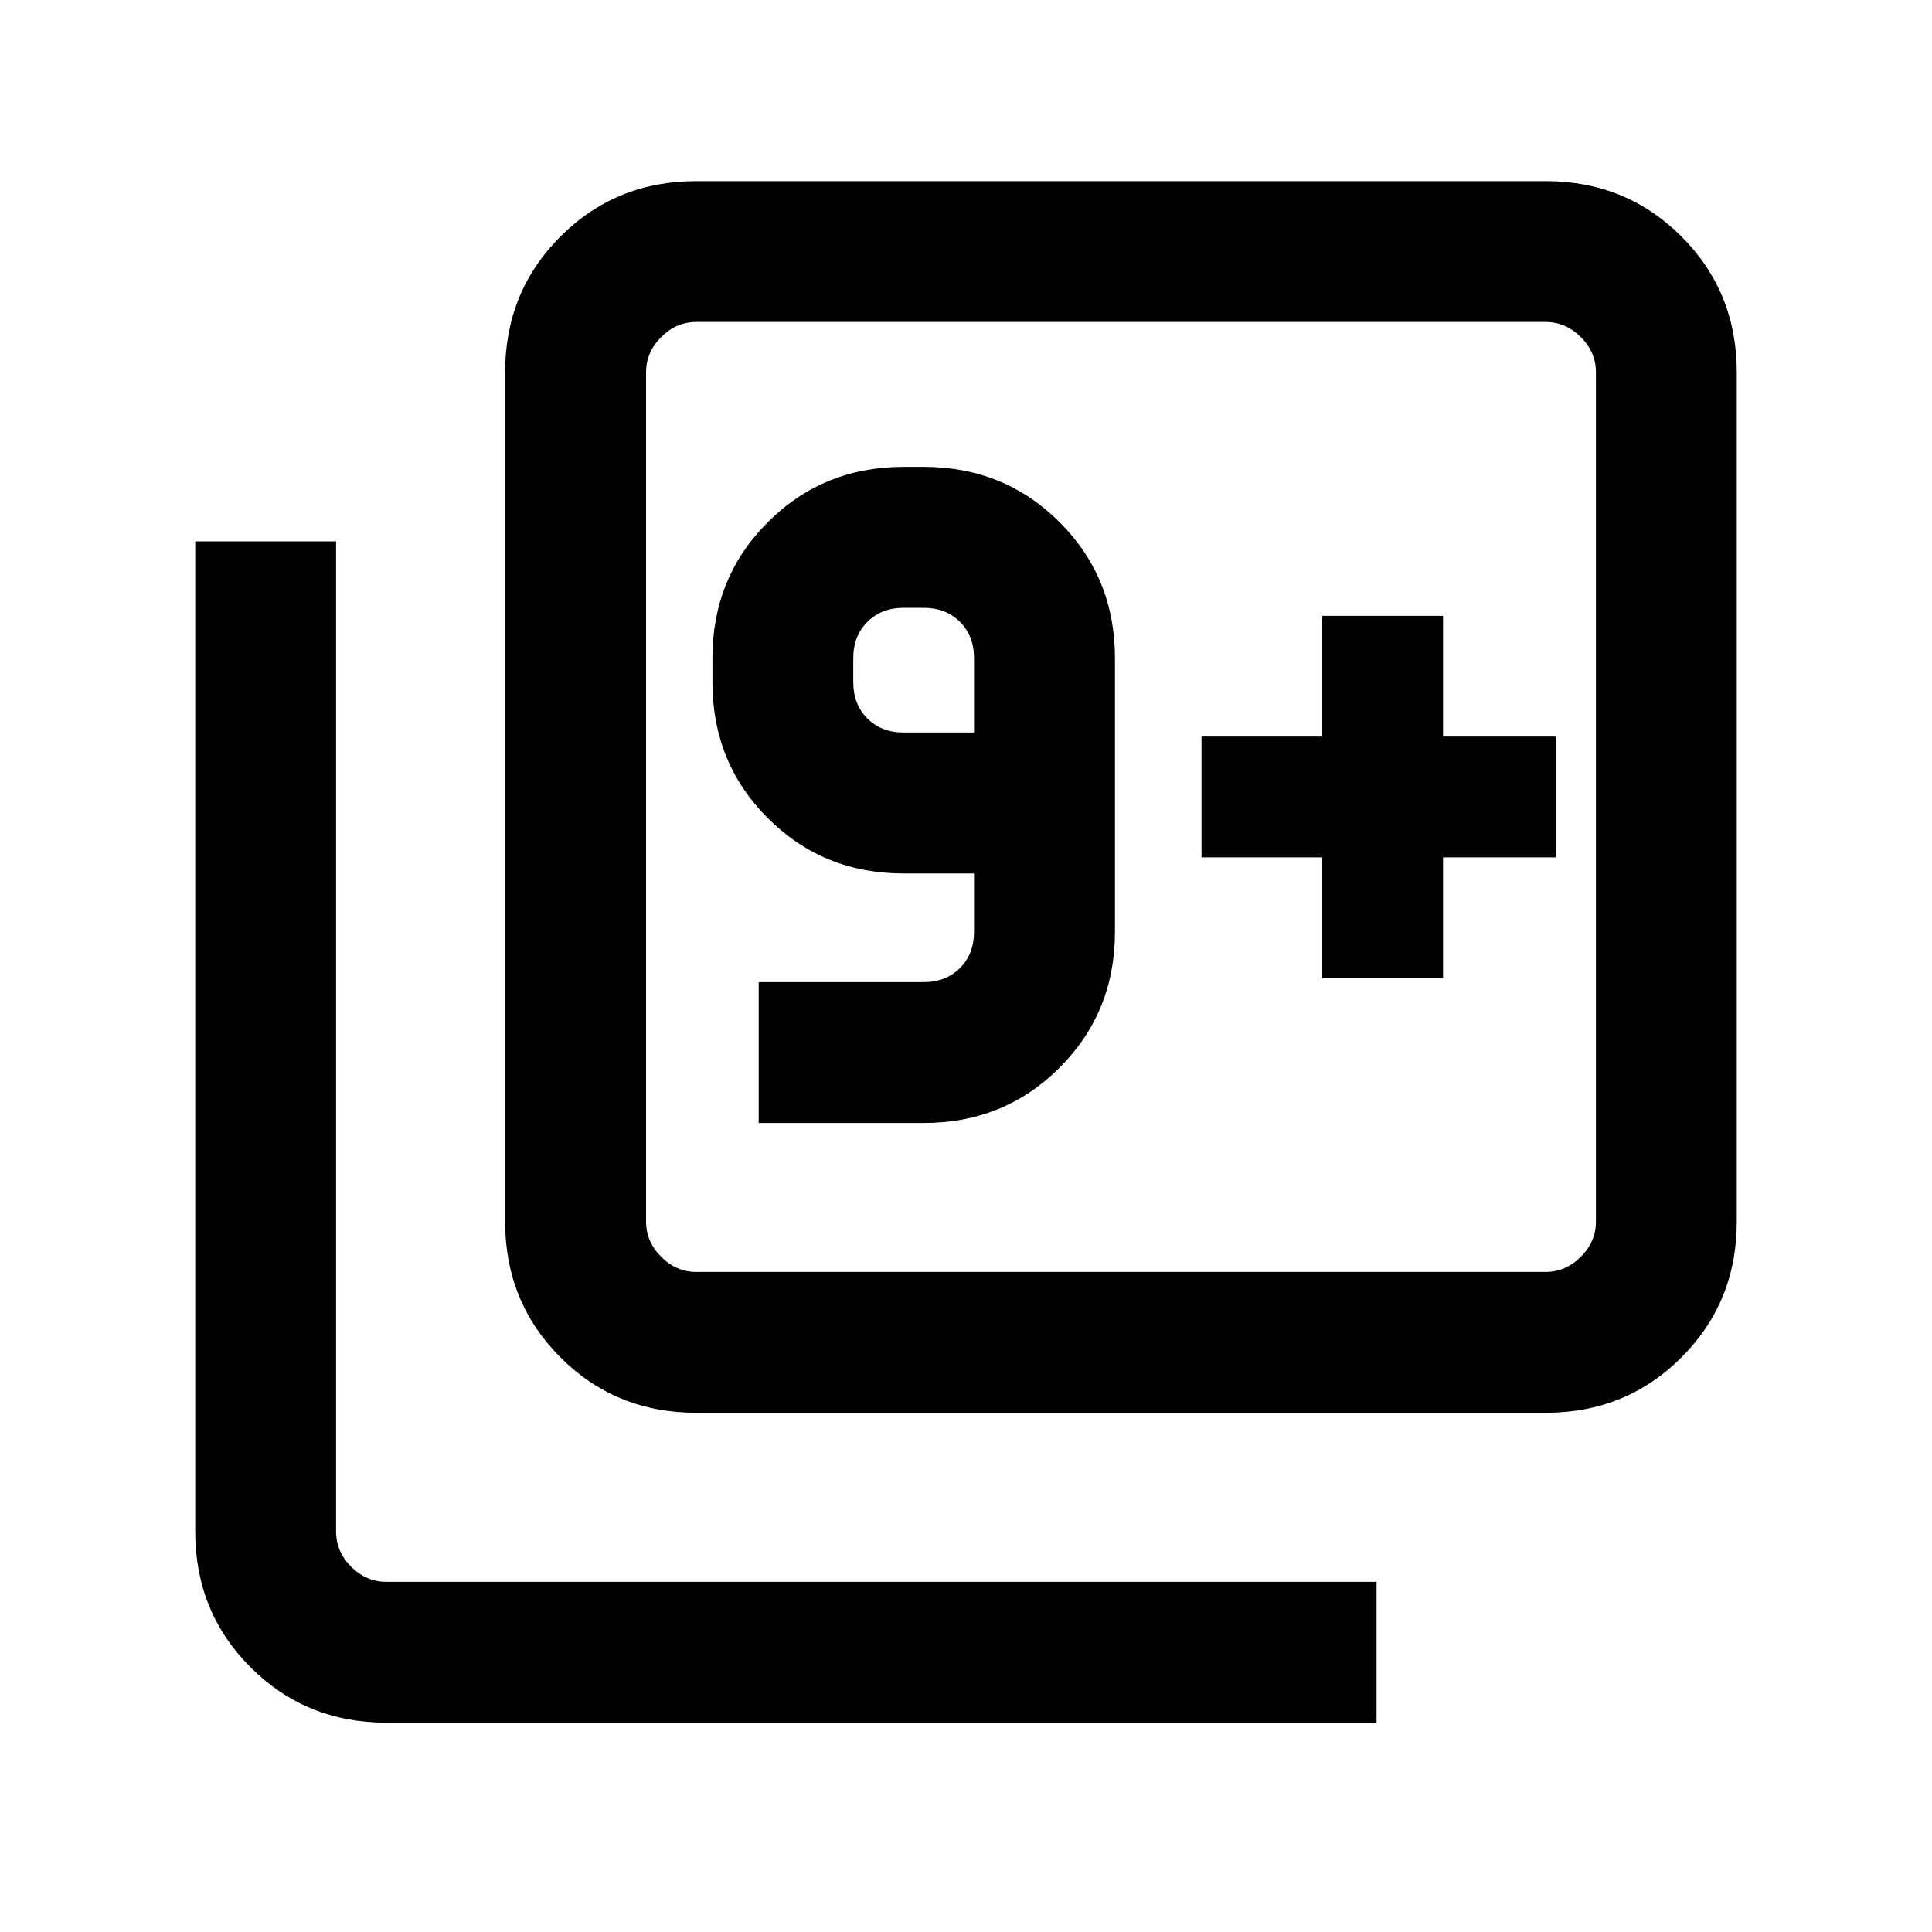 <svg xmlns="http://www.w3.org/2000/svg" height="20" width="20"><path d="M7.854 11.625H9.562Q10.396 11.625 10.969 11.052Q11.542 10.479 11.542 9.646V6.812Q11.542 5.979 10.969 5.406Q10.396 4.833 9.562 4.833H9.354Q8.521 4.833 7.948 5.406Q7.375 5.979 7.375 6.812V7.062Q7.375 7.896 7.948 8.469Q8.521 9.042 9.354 9.042H10.083V9.646Q10.083 9.875 9.938 10.021Q9.792 10.167 9.562 10.167H7.854ZM10.083 7.583H9.354Q9.125 7.583 8.979 7.438Q8.833 7.292 8.833 7.062V6.812Q8.833 6.583 8.979 6.438Q9.125 6.292 9.354 6.292H9.562Q9.792 6.292 9.938 6.438Q10.083 6.583 10.083 6.812ZM7.208 14.625Q6.375 14.625 5.802 14.052Q5.229 13.479 5.229 12.646V3.854Q5.229 3.021 5.802 2.448Q6.375 1.875 7.208 1.875H16Q16.833 1.875 17.406 2.448Q17.979 3.021 17.979 3.854V12.646Q17.979 13.479 17.406 14.052Q16.833 14.625 16 14.625ZM7.208 13.167H16Q16.208 13.167 16.365 13.01Q16.521 12.854 16.521 12.646V3.854Q16.521 3.646 16.365 3.49Q16.208 3.333 16 3.333H7.208Q7 3.333 6.844 3.49Q6.688 3.646 6.688 3.854V12.646Q6.688 12.854 6.844 13.01Q7 13.167 7.208 13.167ZM4 17.833Q3.167 17.833 2.594 17.26Q2.021 16.688 2.021 15.854V5.604H3.479V15.854Q3.479 16.062 3.635 16.219Q3.792 16.375 4 16.375H14.25V17.833ZM6.688 3.333Q6.688 3.333 6.688 3.479Q6.688 3.625 6.688 3.854V12.646Q6.688 12.875 6.688 13.021Q6.688 13.167 6.688 13.167Q6.688 13.167 6.688 13.021Q6.688 12.875 6.688 12.646V3.854Q6.688 3.625 6.688 3.479Q6.688 3.333 6.688 3.333ZM13.688 10.125H14.938V8.875H16.104V7.625H14.938V6.375H13.688V7.625H12.438V8.875H13.688Z"/></svg>